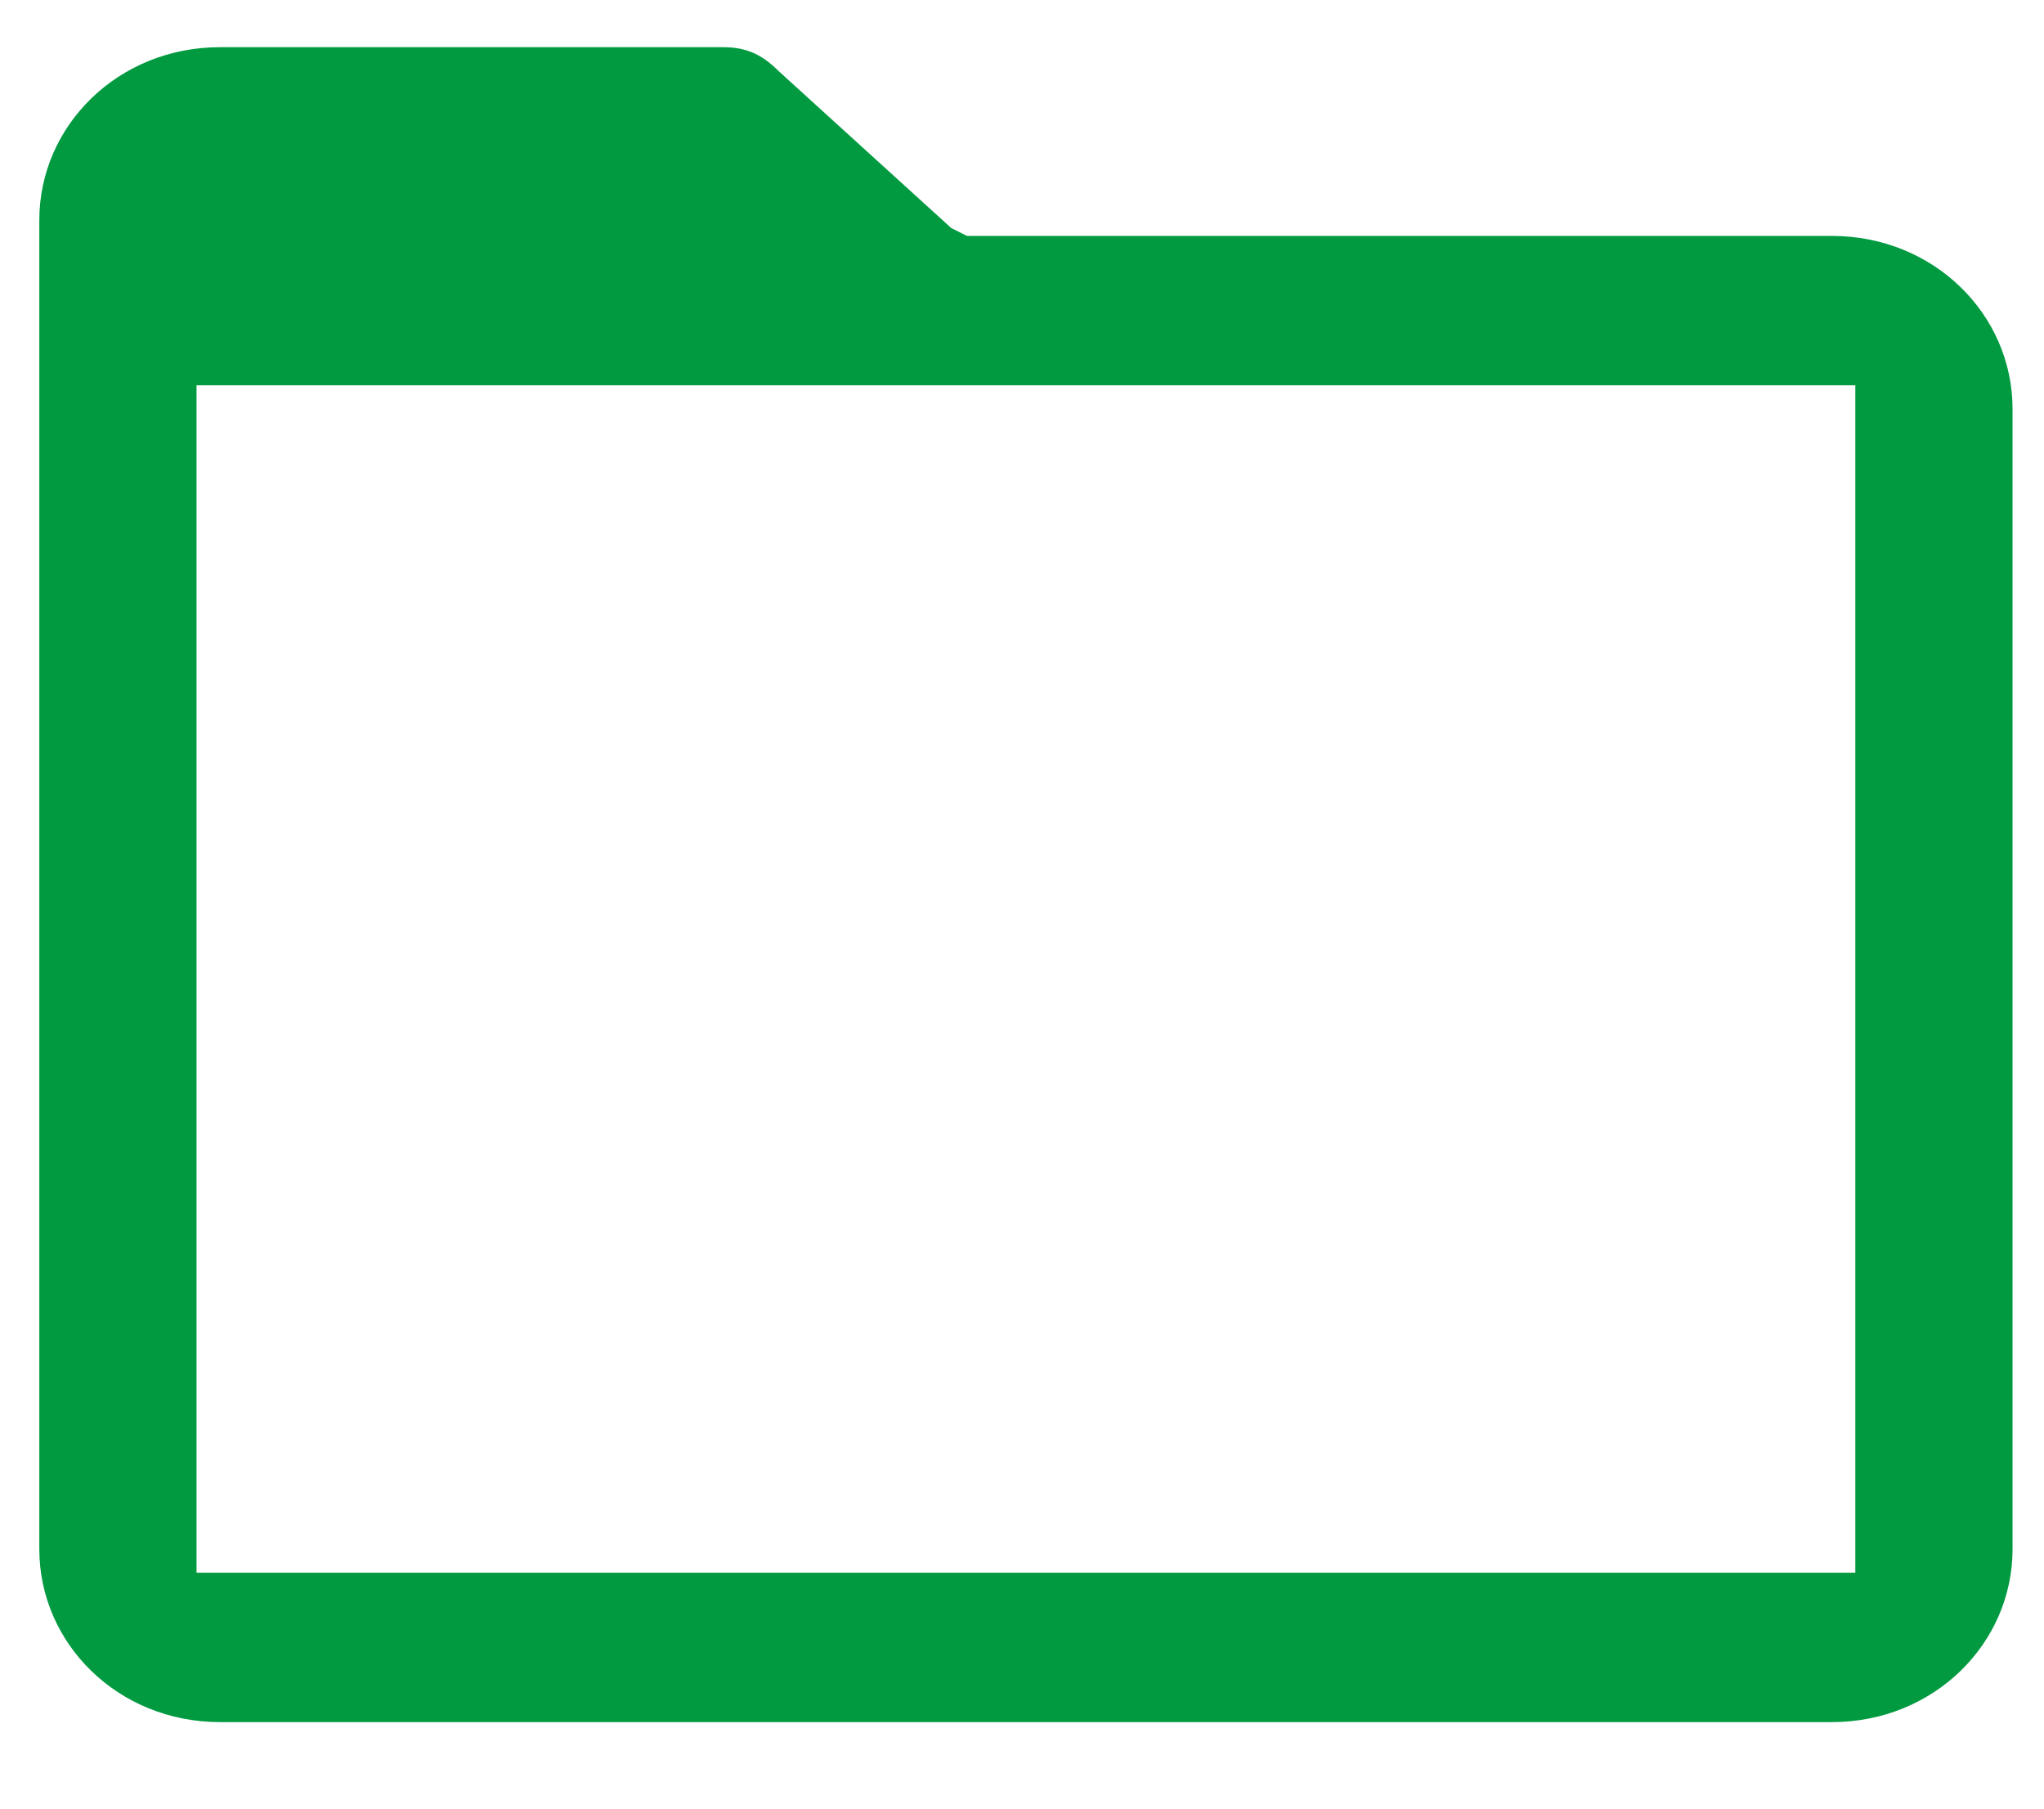 <?xml version="1.0" encoding="utf-8"?>
<!-- Generator: Adobe Illustrator 23.0.3, SVG Export Plug-In . SVG Version: 6.00 Build 0)  -->
<svg version="1.1" id="Capa_1" xmlns="http://www.w3.org/2000/svg" xmlns:xlink="http://www.w3.org/1999/xlink" x="0px" y="0px"
	 viewBox="0 0 26 23" style="enable-background:new 0 0 26 23;" xml:space="preserve">
<style type="text/css">
	.st0{fill:#019A40;}
</style>
<path class="st0" d="M12.1,2.9L12.1,2.9L12.3,3h11c1.3,0,2.3,1,2.3,2.2v14.5c0,1.2-1,2.2-2.3,2.2H2.8c-1.3,0-2.3-1-2.3-2.2V2.8
	c0-1.2,1-2.2,2.3-2.2h6.4c0.3,0,0.5,0.1,0.7,0.3l0,0L12.1,2.9z M2.5,19.7v0.3h0.3h20.5h0.3v-0.3l0-14.5V4.9h-0.3H13h-1.3h-9H2.5v0.3
	V19.7z"/>
</svg>
